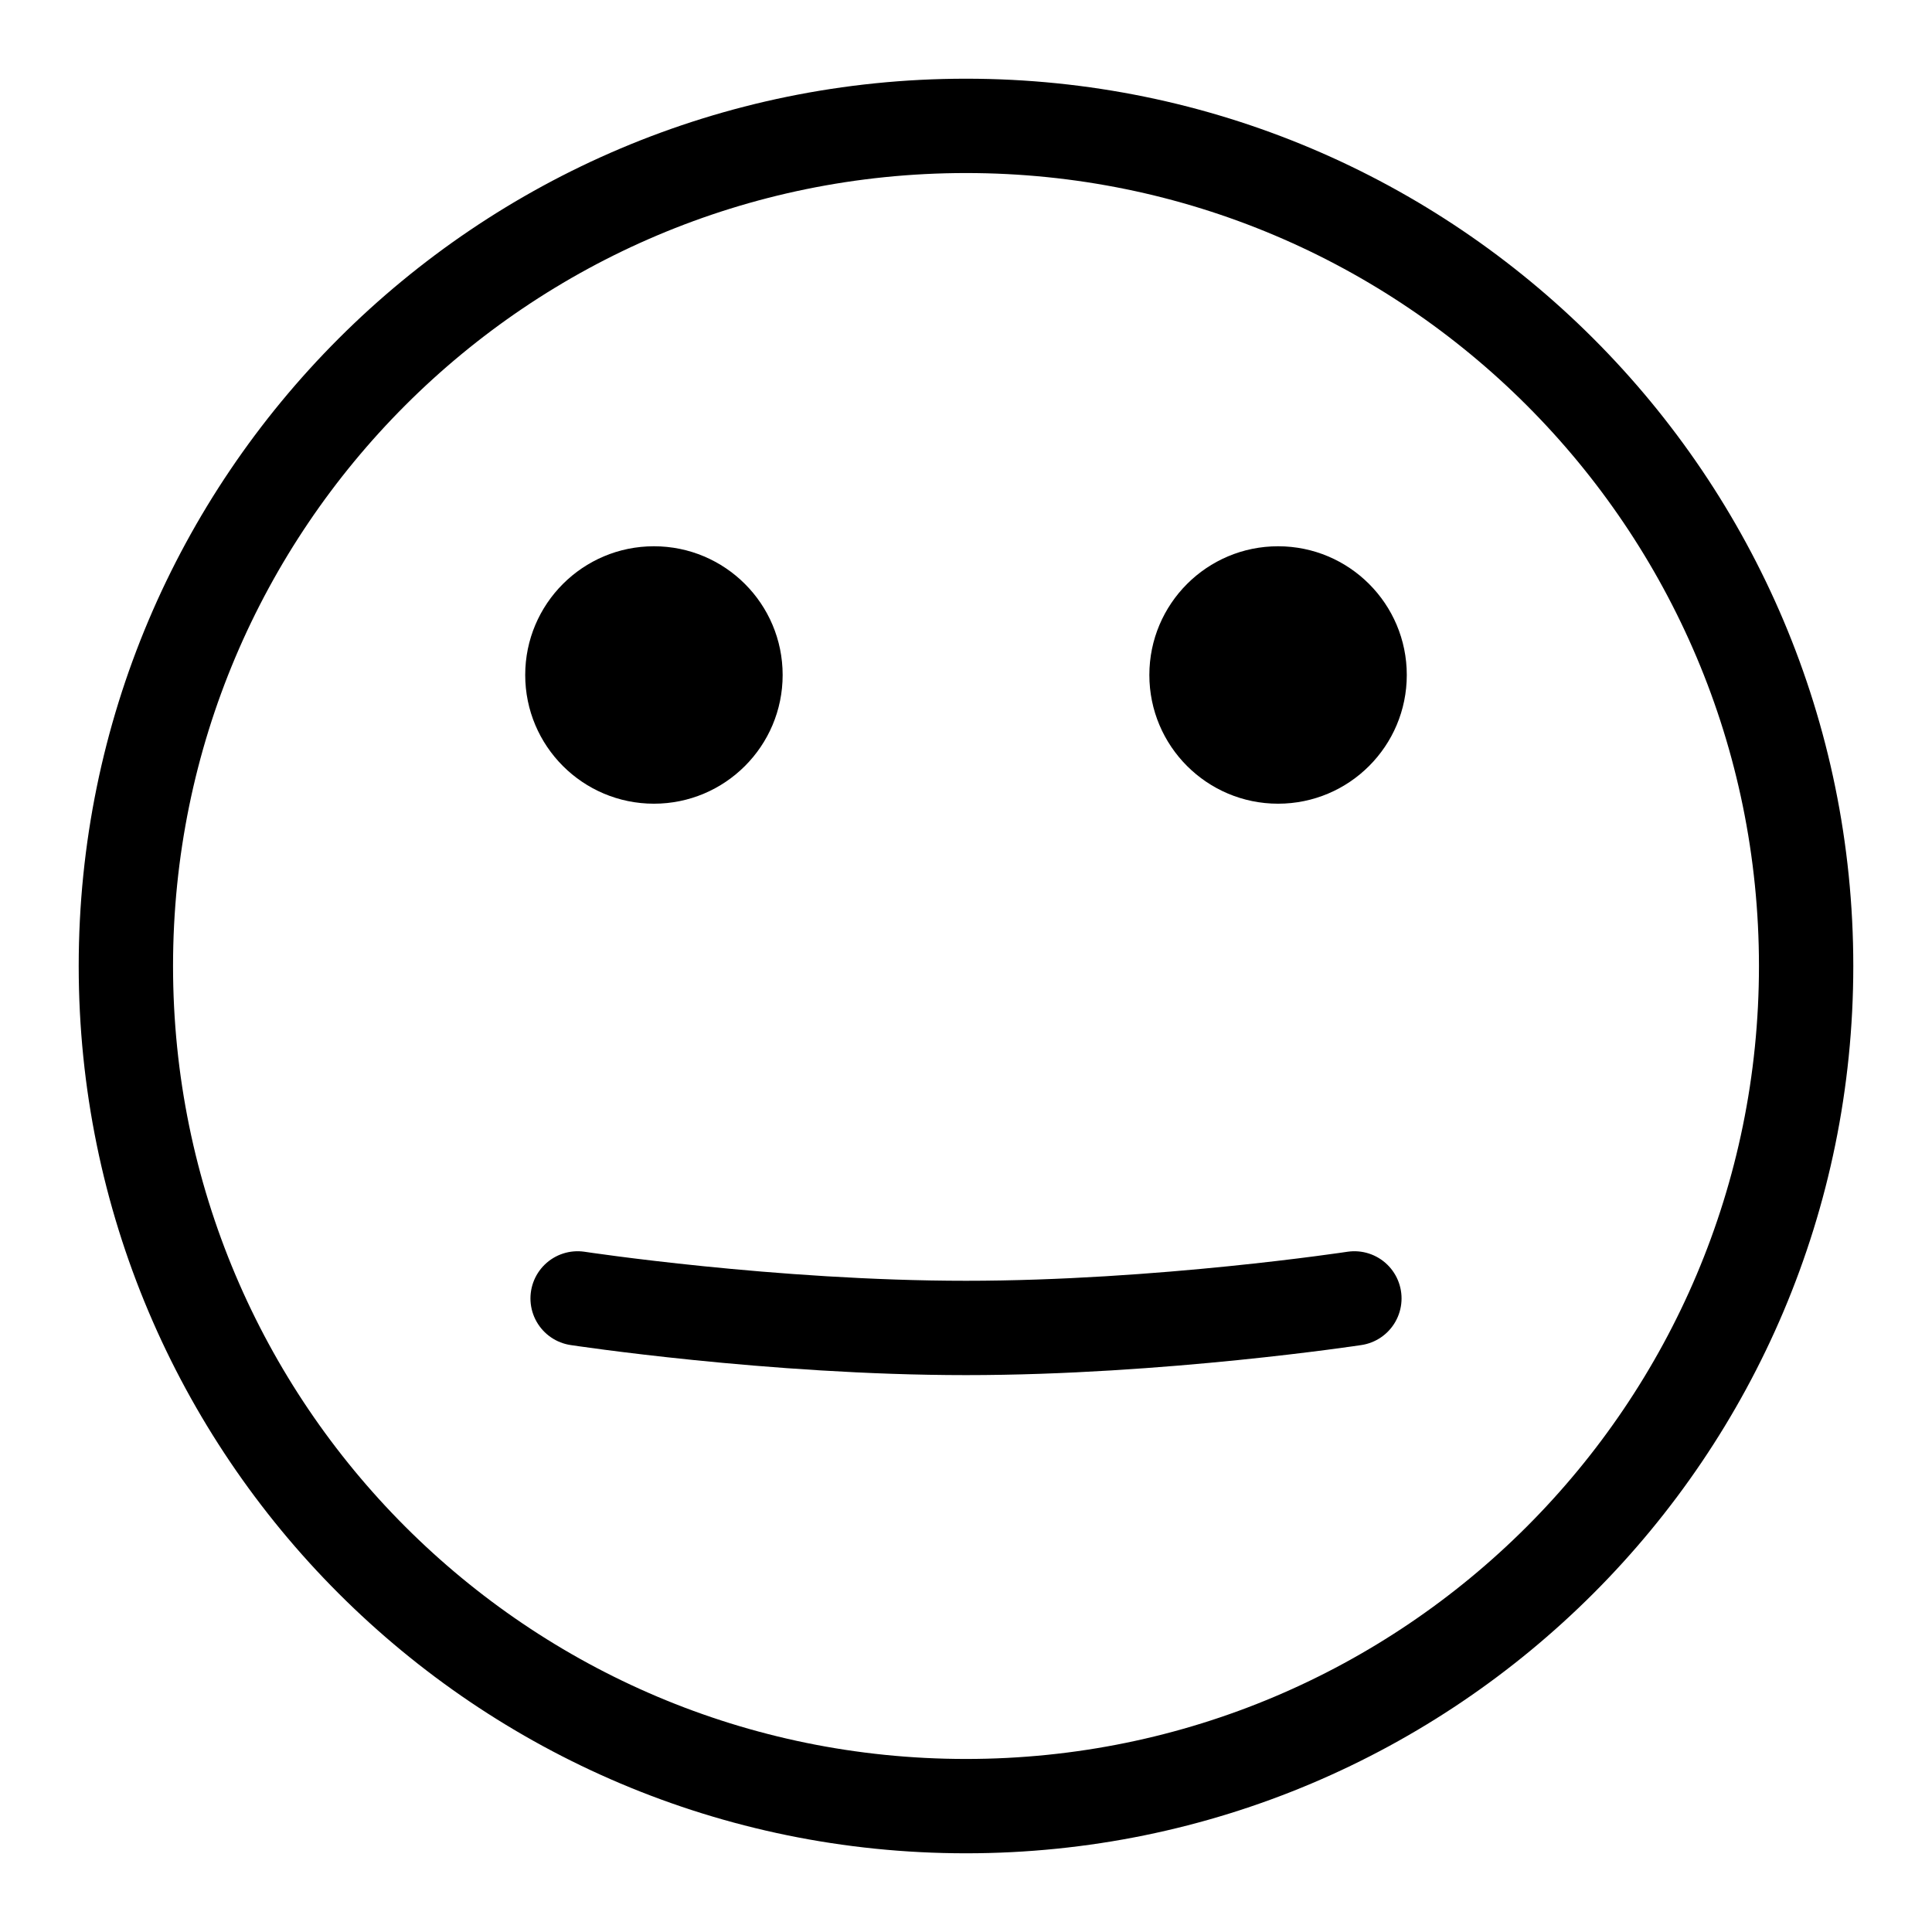 <?xml version="1.0" encoding="UTF-8" standalone="no"?>
<!DOCTYPE svg PUBLIC "-//W3C//DTD SVG 1.1//EN" "http://www.w3.org/Graphics/SVG/1.1/DTD/svg11.dtd">
<!-- Created with Vectornator (http://vectornator.io/) -->
<svg height="100%" stroke-miterlimit="10" style="fill-rule:nonzero;clip-rule:evenodd;stroke-linecap:round;stroke-linejoin:round;" version="1.1" viewBox="0 0 1024 1024" width="100%" xml:space="preserve" xmlns="http://www.w3.org/2000/svg" xmlns:vectornator="http://vectornator.io" xmlns:xlink="http://www.w3.org/1999/xlink">
<defs/>
<g id="Layer-1" vectornator:layerName="Layer 1">
<path d="M66.715 512C66.715 266.076 266.076 66.715 512 66.715C757.924 66.715 957.285 266.076 957.285 512C957.285 757.924 757.924 957.285 512 957.285C266.076 957.285 66.715 757.924 66.715 512Z" fill="none" opacity="1" stroke="#000000" stroke-linecap="butt" stroke-linejoin="miter" stroke-width="50"/>
<g opacity="1">
<path d="M278.374 357.755C278.374 320.076 308.919 289.532 346.597 289.532C384.275 289.532 414.819 320.076 414.819 357.755C414.819 395.433 384.275 425.977 346.597 425.977C308.919 425.977 278.374 395.433 278.374 357.755Z" fill="#000000" fill-rule="nonzero" opacity="1" stroke="none"/>
<path d="M609.181 357.755C609.181 320.076 639.725 289.532 677.403 289.532C715.081 289.532 745.626 320.076 745.626 357.755C745.626 395.433 715.081 425.977 677.403 425.977C639.725 425.977 609.181 395.433 609.181 357.755Z" fill="#000000" fill-rule="nonzero" opacity="1" stroke="none"/>
</g>
<path d="M306.149 688.182C306.149 688.182 409.075 703.839 512 703.839C614.925 703.839 717.851 688.182 717.851 688.182" fill="none" opacity="1" stroke="#000000" stroke-linecap="round" stroke-linejoin="miter" stroke-width="50"/>
</g>
</svg>
